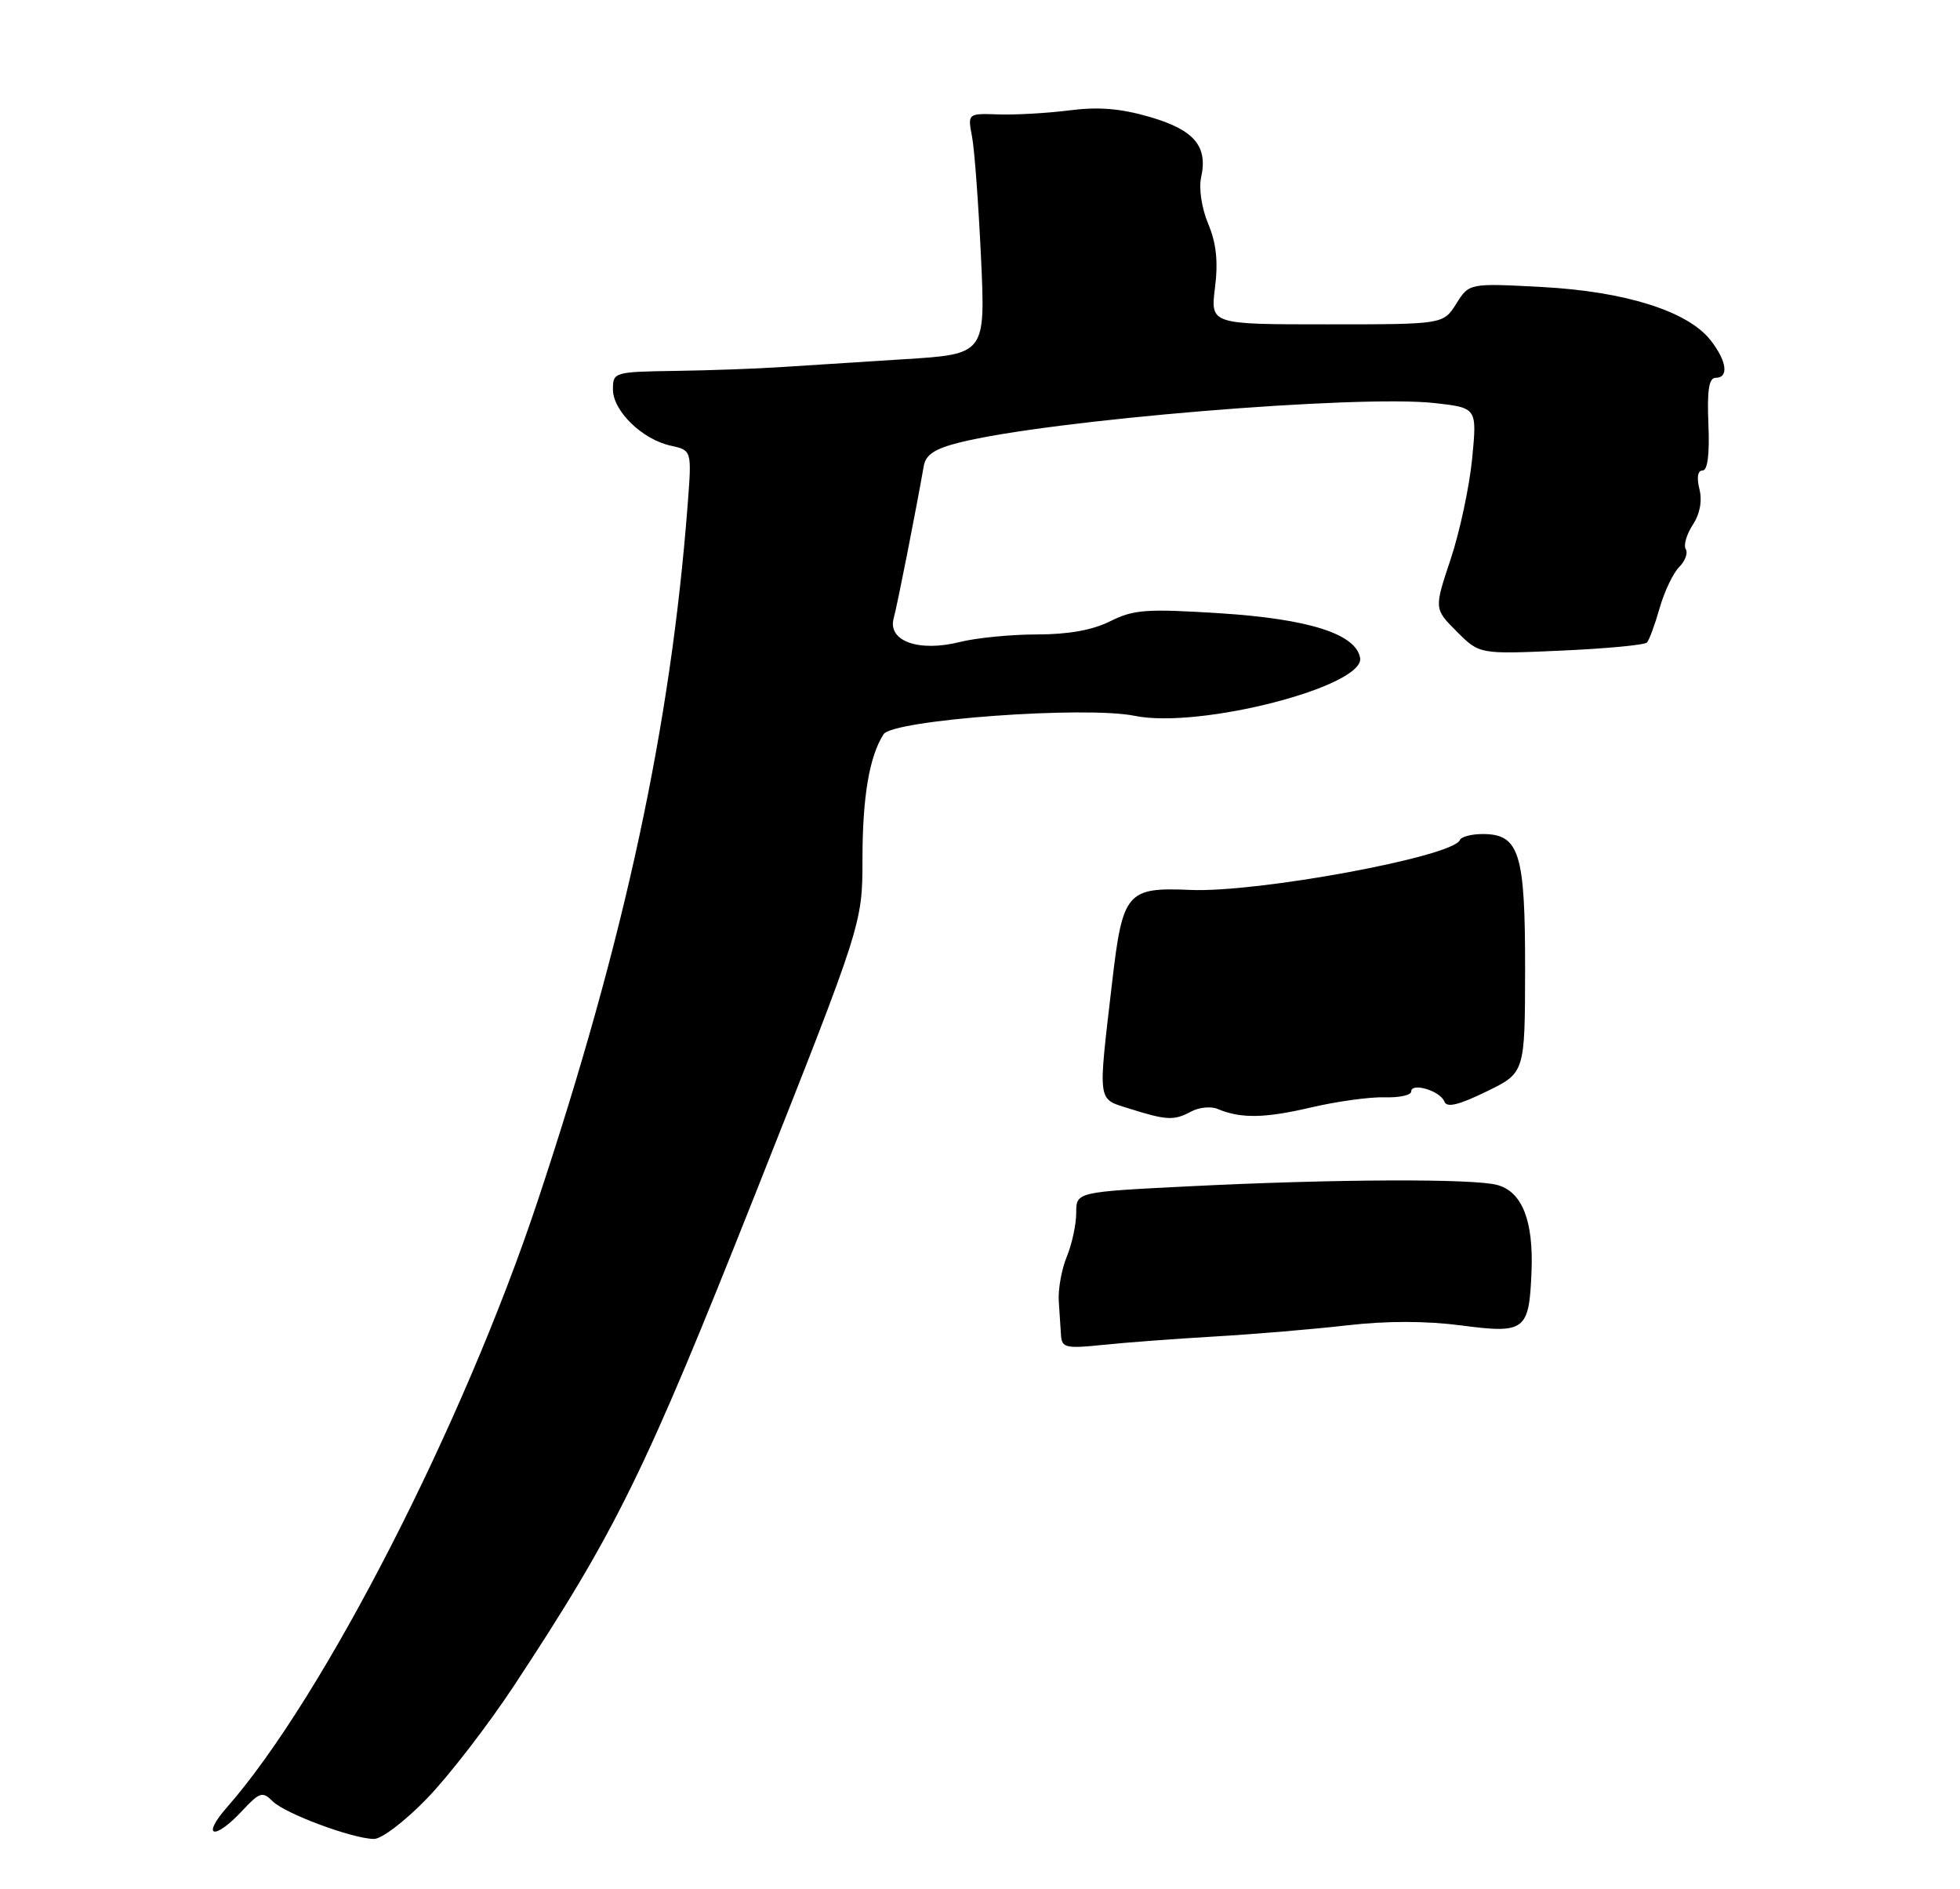 <?xml version="1.0" encoding="UTF-8" standalone="no"?>
<!DOCTYPE svg PUBLIC "-//W3C//DTD SVG 1.1//EN" "http://www.w3.org/Graphics/SVG/1.1/DTD/svg11.dtd" >
<svg xmlns="http://www.w3.org/2000/svg" xmlns:xlink="http://www.w3.org/1999/xlink" version="1.1" viewBox="0 0 275 265">
 <g >
 <path fill="currentColor"
d=" M 59.95 252.25 C 63.00 249.09 68.47 242.00 72.10 236.50 C 86.48 214.68 90.47 206.56 105.95 167.54 C 121.00 129.58 121.00 129.58 121.01 120.54 C 121.01 111.80 121.97 106.12 123.97 103.00 C 125.26 100.98 152.29 99.00 159.22 100.42 C 168.31 102.28 191.57 96.28 190.83 92.27 C 190.21 88.92 183.63 86.83 171.19 86.03 C 160.86 85.38 159.07 85.50 155.79 87.14 C 153.30 88.39 149.91 89.00 145.48 89.00 C 141.85 89.00 136.99 89.48 134.67 90.06 C 128.91 91.51 124.51 89.93 125.39 86.73 C 125.92 84.80 128.48 71.80 129.61 65.37 C 129.88 63.79 131.15 62.95 134.57 62.09 C 147.09 58.93 190.64 55.33 201.37 56.55 C 207.24 57.22 207.24 57.22 206.55 64.36 C 206.16 68.29 204.81 74.63 203.53 78.46 C 201.21 85.41 201.21 85.41 204.40 88.60 C 207.58 91.78 207.58 91.78 219.04 91.27 C 225.34 90.99 230.76 90.48 231.08 90.13 C 231.40 89.78 232.20 87.61 232.86 85.29 C 233.52 82.98 234.75 80.40 235.59 79.55 C 236.44 78.71 236.86 77.57 236.52 77.04 C 236.19 76.50 236.63 74.97 237.50 73.63 C 238.52 72.09 238.85 70.27 238.44 68.61 C 238.03 66.99 238.20 66.00 238.88 66.00 C 239.59 66.00 239.88 63.71 239.70 59.50 C 239.50 54.73 239.77 53.00 240.72 53.00 C 242.61 53.00 242.28 50.62 239.98 47.70 C 236.78 43.64 228.00 40.88 216.32 40.26 C 206.14 39.72 206.14 39.72 204.32 42.61 C 202.50 45.50 202.50 45.50 186.17 45.50 C 169.83 45.50 169.83 45.50 170.47 40.36 C 170.93 36.69 170.66 34.12 169.52 31.40 C 168.60 29.20 168.18 26.43 168.53 24.85 C 169.49 20.49 167.54 18.21 161.30 16.40 C 157.22 15.21 154.10 14.96 150.07 15.48 C 147.01 15.87 142.53 16.13 140.13 16.05 C 135.76 15.90 135.76 15.90 136.39 19.20 C 136.73 21.02 137.29 28.62 137.64 36.09 C 138.27 49.68 138.27 49.68 126.88 50.39 C 120.62 50.79 112.80 51.28 109.50 51.50 C 106.20 51.72 99.56 51.96 94.75 52.03 C 86.15 52.16 86.00 52.21 86.00 54.63 C 86.00 57.65 90.11 61.65 94.11 62.52 C 97.07 63.17 97.07 63.17 96.48 70.84 C 94.10 101.89 87.67 131.70 75.43 168.50 C 65.03 199.77 45.38 238.11 31.87 253.50 C 28.16 257.72 30.05 258.23 33.94 254.06 C 36.43 251.39 36.84 251.27 38.25 252.68 C 39.98 254.41 49.40 257.92 52.45 257.97 C 53.54 257.99 56.84 255.47 59.95 252.25 Z  M 148.87 187.38 C 148.80 186.35 148.66 184.15 148.55 182.50 C 148.45 180.85 148.95 178.05 149.68 176.28 C 150.41 174.51 151.00 171.75 151.00 170.14 C 151.00 167.21 151.00 167.21 166.75 166.42 C 187.26 165.39 206.82 165.31 210.12 166.24 C 213.58 167.21 215.17 171.28 214.88 178.39 C 214.55 186.69 213.99 187.11 205.00 185.93 C 200.10 185.29 194.56 185.28 189.00 185.92 C 184.32 186.46 176.00 187.16 170.50 187.48 C 165.00 187.80 157.91 188.33 154.75 188.66 C 149.60 189.20 148.99 189.06 148.87 187.38 Z  M 158.50 155.53 C 153.90 154.08 154.03 155.03 156.05 137.70 C 157.51 125.16 158.11 124.45 167.00 124.84 C 176.45 125.25 203.91 120.17 204.83 117.84 C 205.02 117.38 206.45 117.00 208.03 117.00 C 213.17 117.00 214.00 119.64 213.98 135.97 C 213.96 150.50 213.96 150.50 208.54 153.13 C 204.61 155.04 202.99 155.42 202.65 154.52 C 202.07 153.02 198.00 151.80 198.00 153.12 C 198.00 153.63 196.31 154.00 194.25 153.93 C 192.19 153.87 187.54 154.51 183.92 155.36 C 177.41 156.88 174.08 156.93 170.83 155.56 C 169.91 155.17 168.25 155.33 167.14 155.92 C 164.73 157.22 163.70 157.17 158.50 155.53 Z "/>
</g>
</svg>
